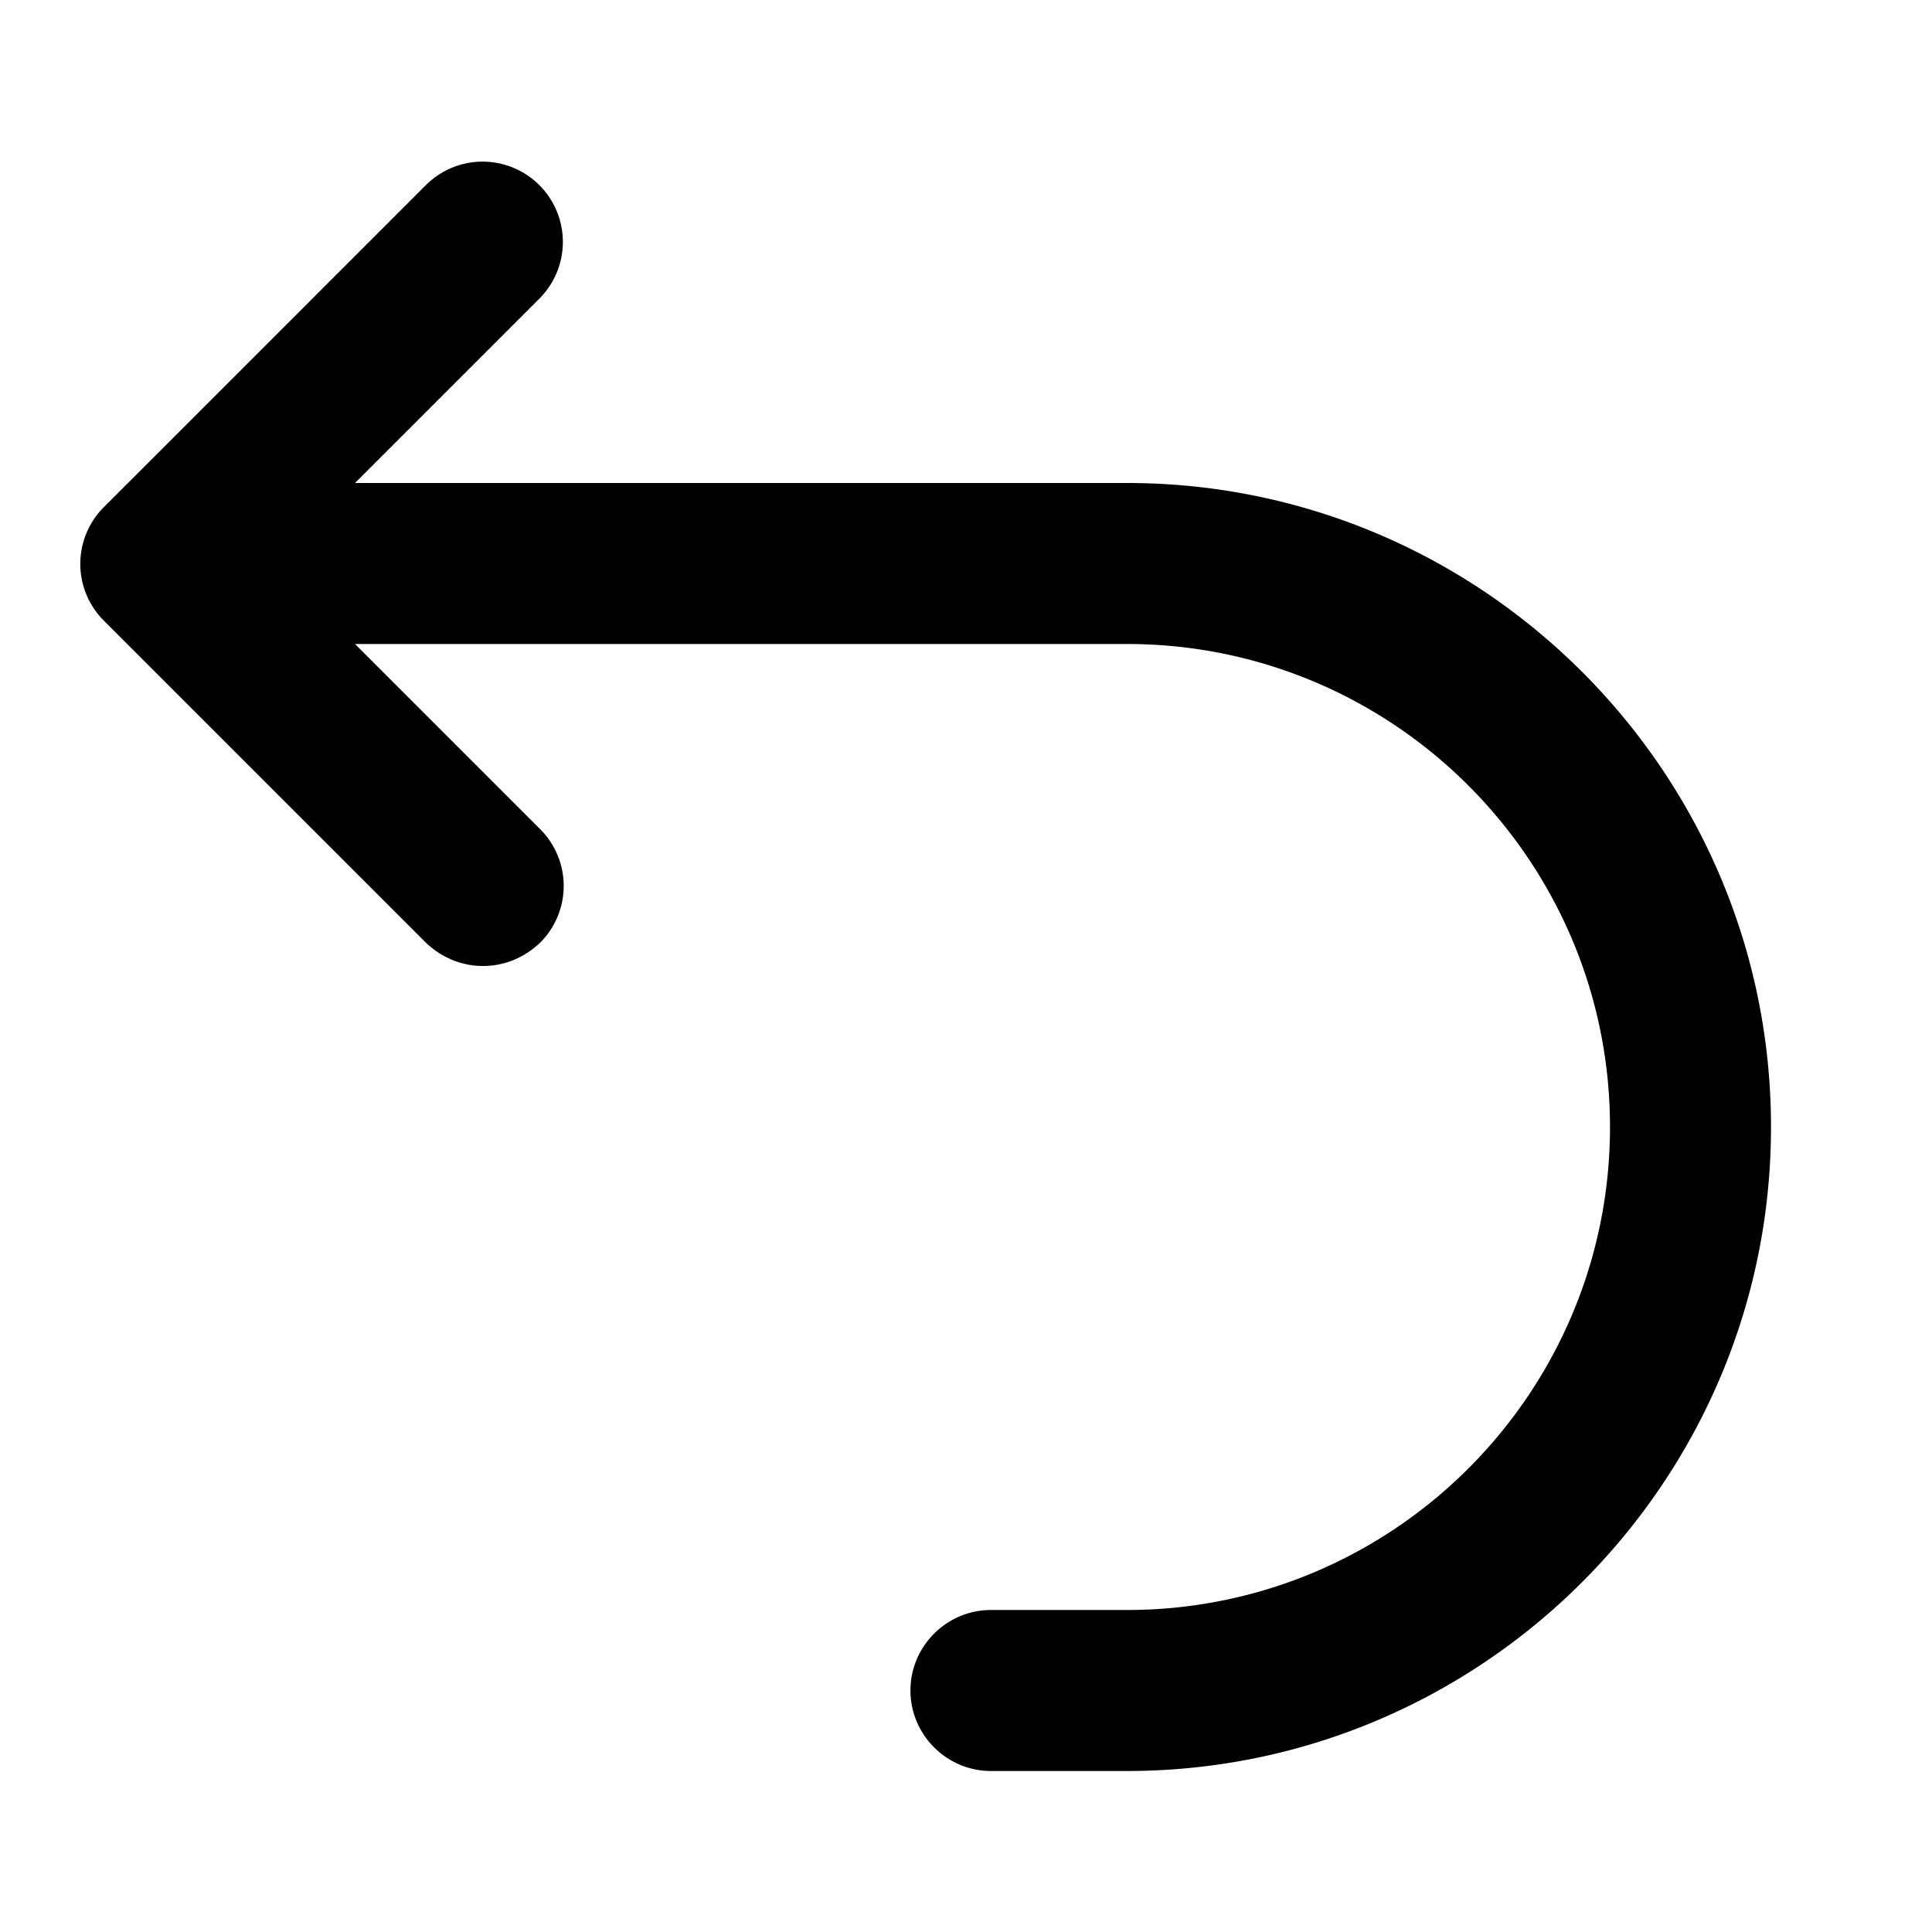 <?xml version="1.0" standalone="no"?><!DOCTYPE svg PUBLIC "-//W3C//DTD SVG 1.1//EN" "http://www.w3.org/Graphics/SVG/1.1/DTD/svg11.dtd"><svg t="1640773616216" class="icon" viewBox="0 0 1024 1024" version="1.1" xmlns="http://www.w3.org/2000/svg" p-id="2000" xmlns:xlink="http://www.w3.org/1999/xlink" width="22" height="22"><defs><style type="text/css"></style></defs><path d="M597.333 256H188.16L285.867 158.293A42.496 42.496 0 1 0 225.707 98.133l-170.667 170.667a42.496 42.496 0 0 0 0 60.16l170.667 170.667c8.533 8.107 19.2 12.373 30.293 12.373s21.76-4.267 30.293-12.373a42.496 42.496 0 0 0 0-60.16L188.16 341.333H597.333c141.227 0 256 114.773 256 256s-114.773 256-256 256h-72.107c-23.467 0-42.667 19.2-42.667 42.667s19.2 42.667 42.667 42.667H597.333c188.16 0 341.333-153.173 341.333-341.333s-153.173-341.333-341.333-341.333z" p-id="2001"></path></svg>